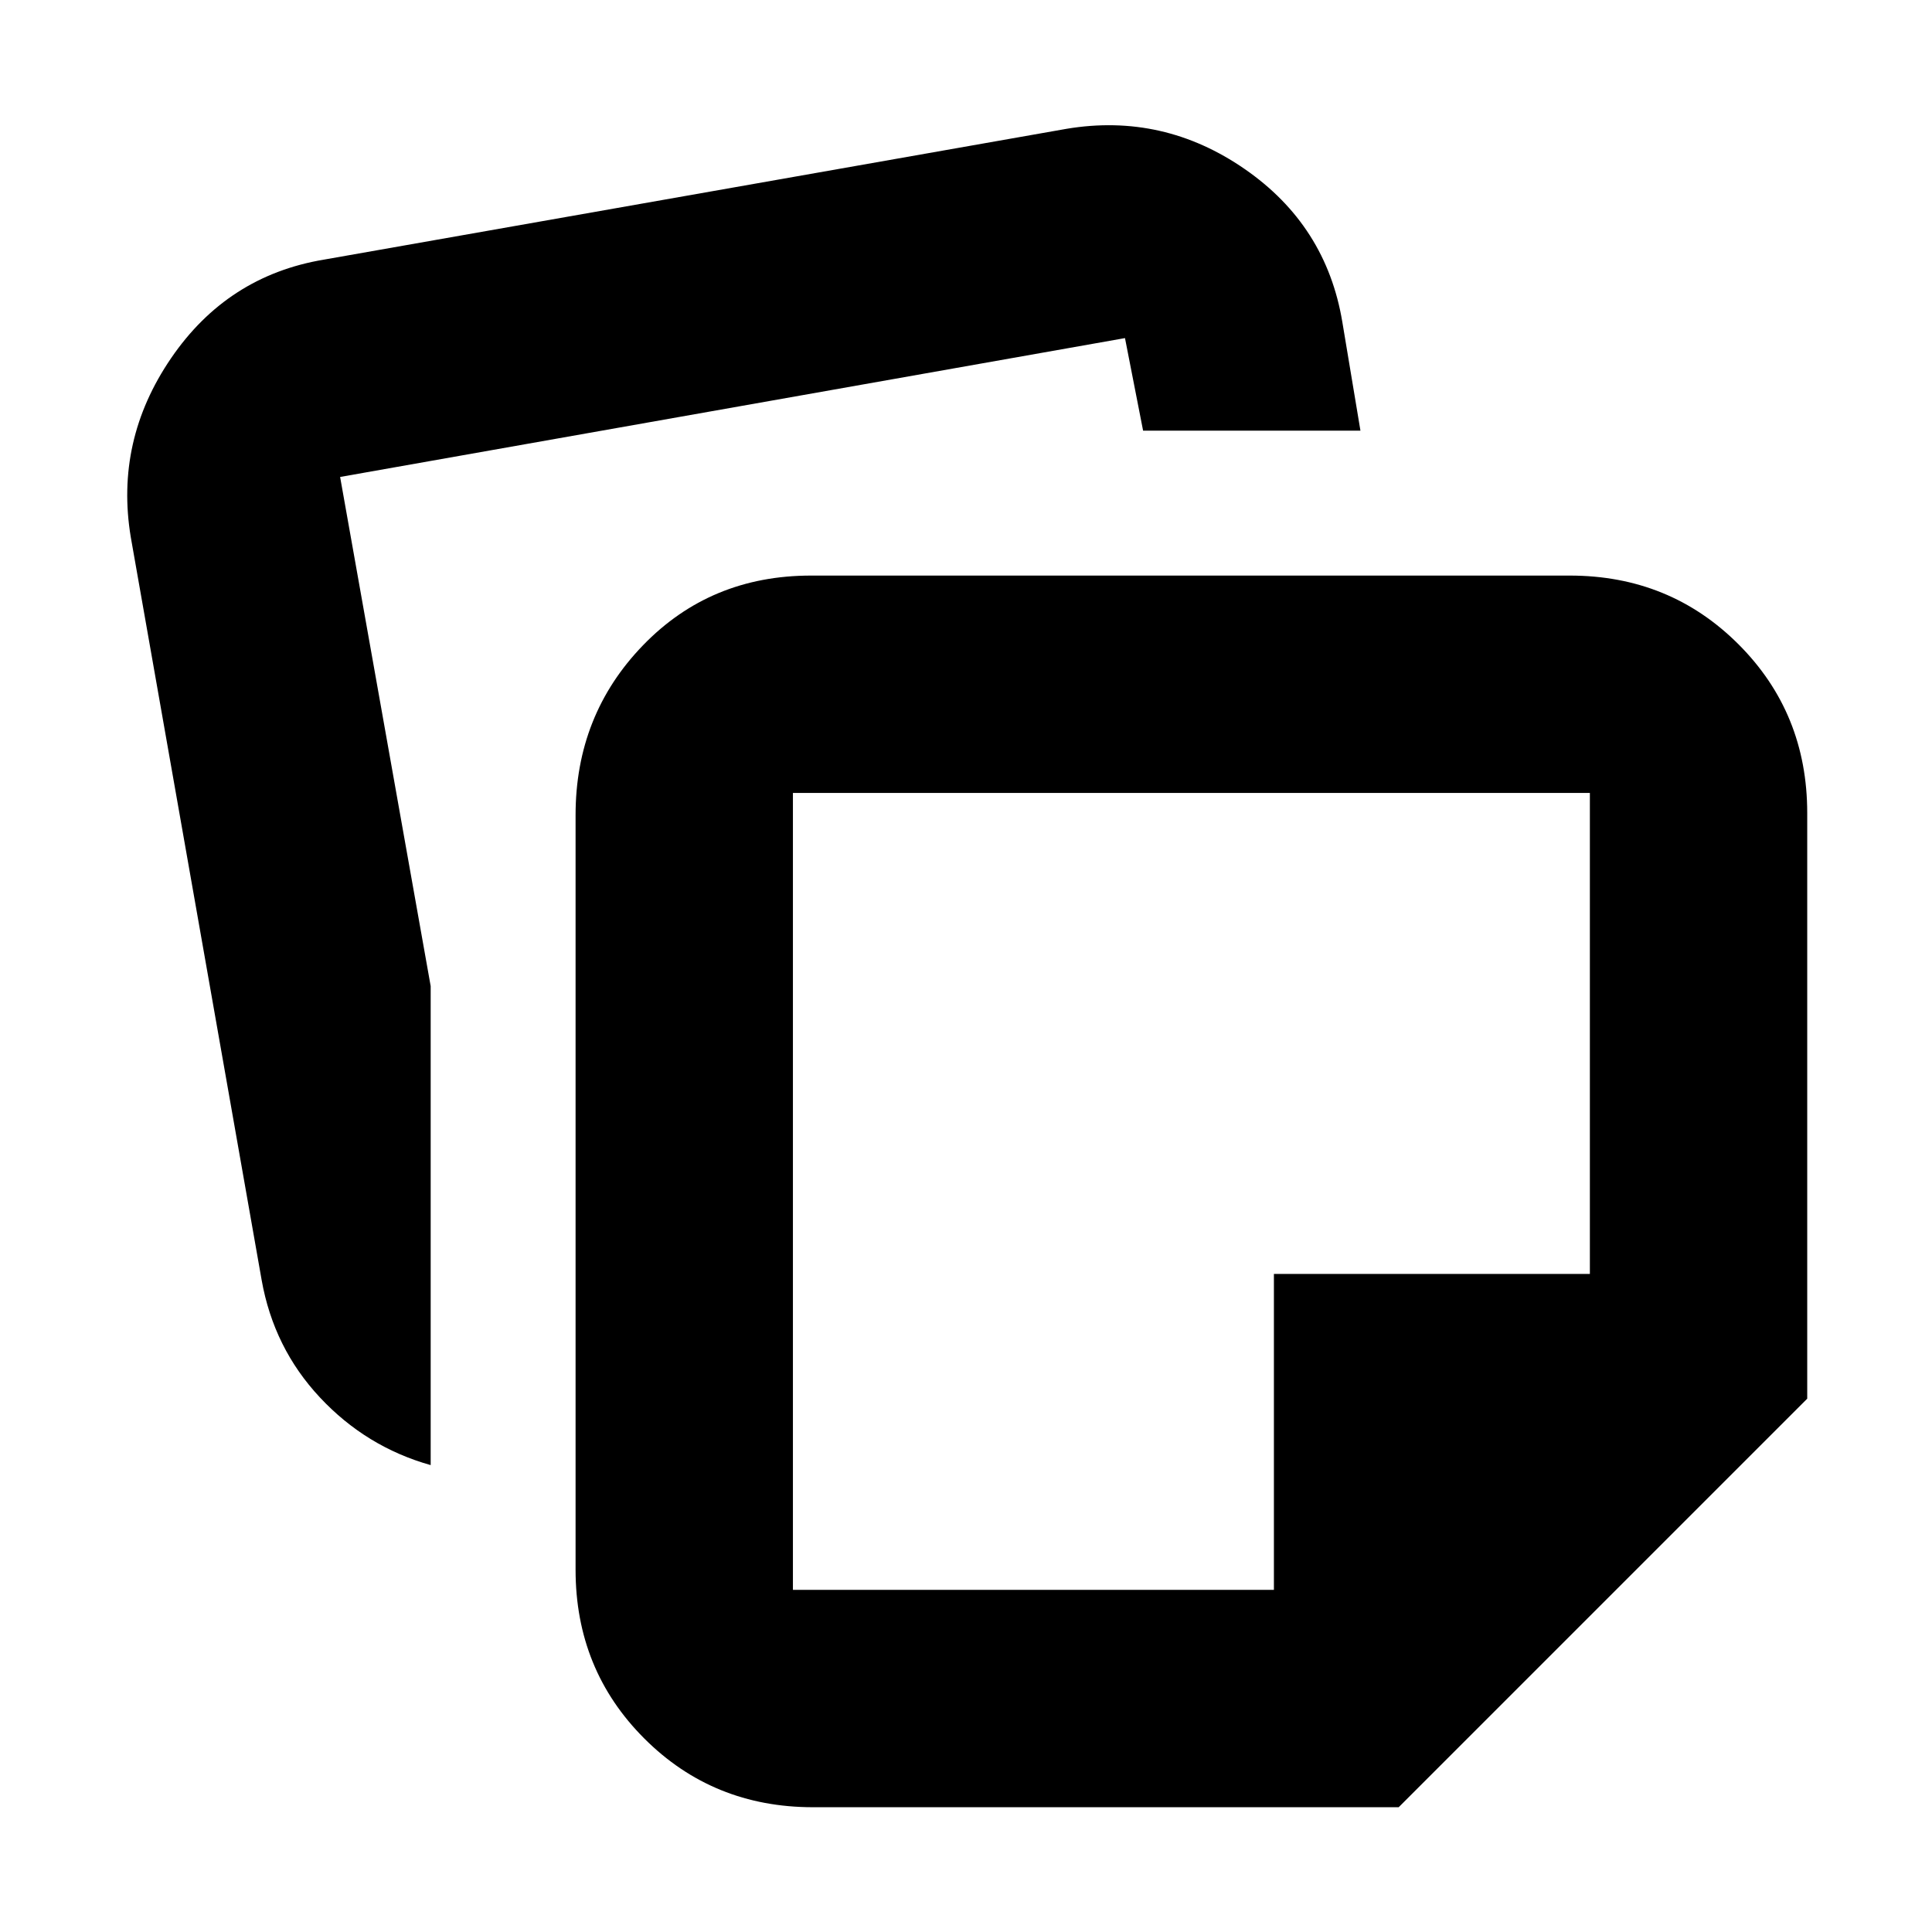 <svg xmlns="http://www.w3.org/2000/svg" height="20" viewBox="0 -960 960 960" width="20"><path d="M286-180v-375q0-49.71 33.5-84.35Q353-674 403-674h377q49.7 0 83.85 34.15Q898-605.7 898-556v291L695-62H404q-49.7 0-83.85-34.15Q286-130.3 286-180ZM65-693q-8-48 20-89t76-49l369-65q48-8 88.5 20t48.5 76l9 54H568l-9-46-390 69 45 253v238q-32-9-55-33.58T130-324L65-693Zm329 127v396h239v-157h157v-239H394Zm198 198Z"/></svg>